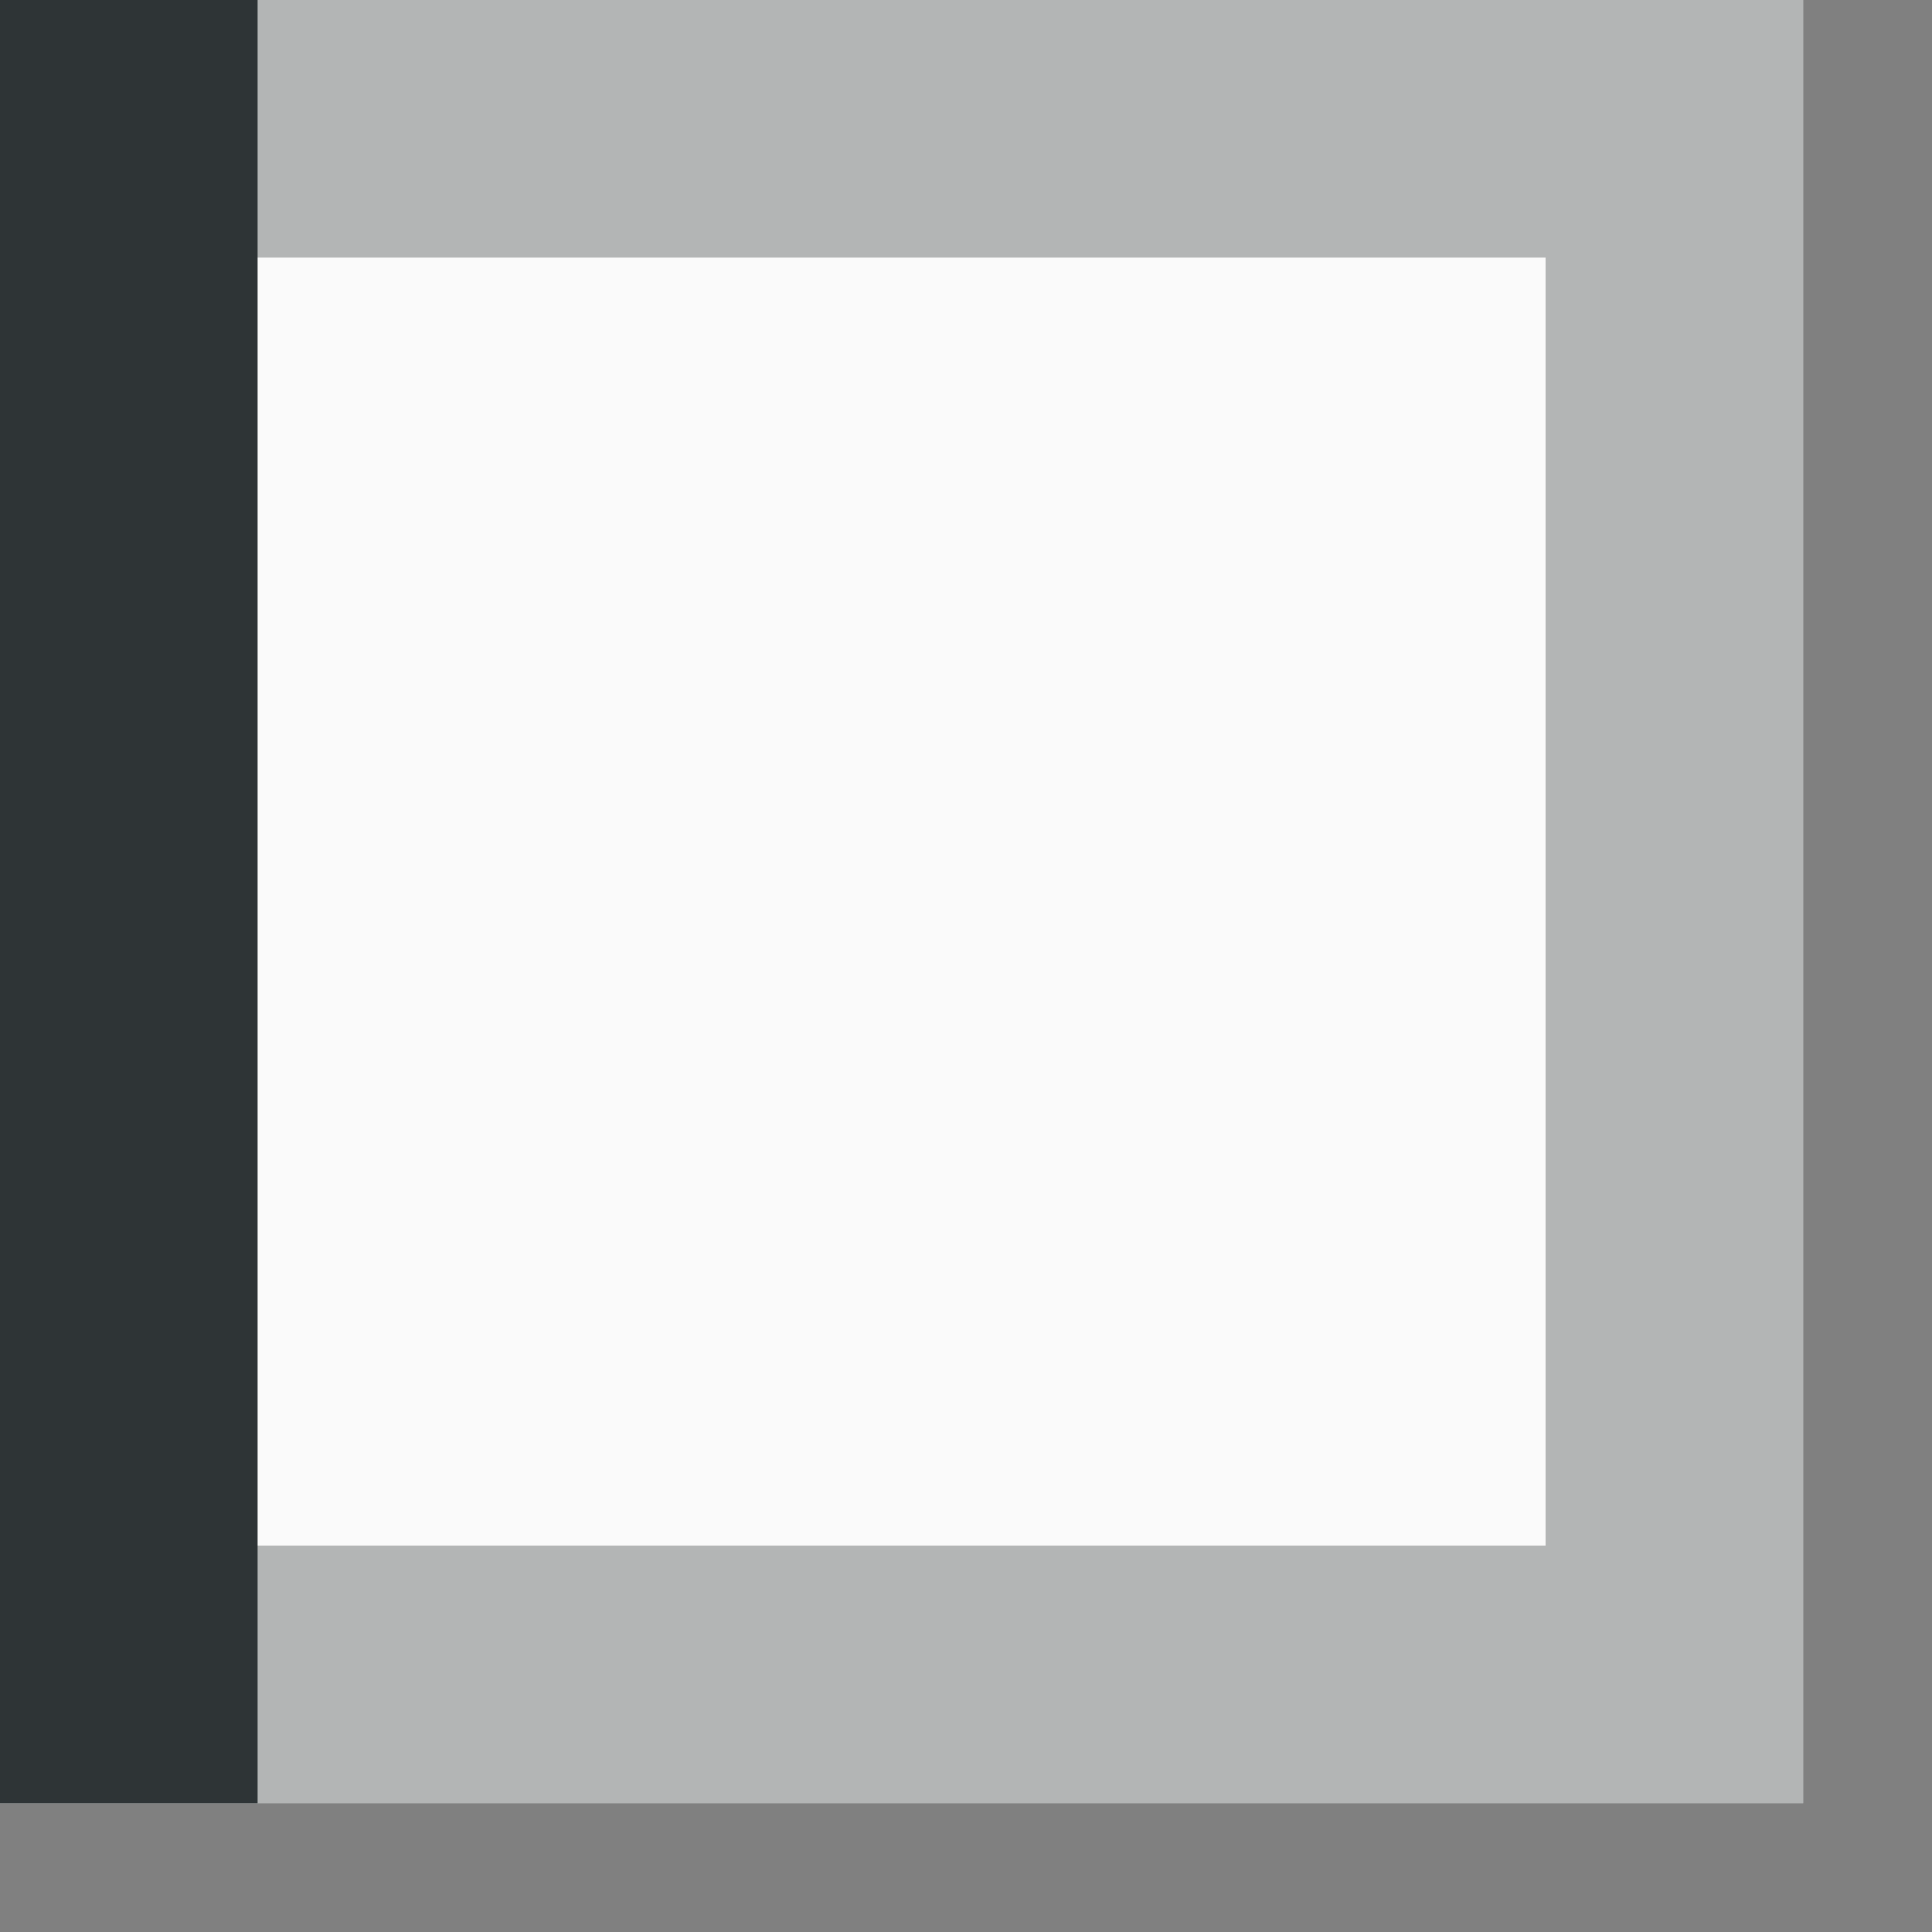 <svg height="15" viewBox="0 0 15 15" width="15" xmlns="http://www.w3.org/2000/svg"><rect x="0" y="0" width="15" height="15" fill="#808080" stroke="none"/><path d="m0 0h14v14h-14z" fill="#fafafa"/><g fill="#2e3436"><path d="m0 0v2h12v10h-12v2h12 2v-2-12z" opacity=".35" stroke-width=".966"/><path d="m0 0h2v14h-2z"/></g></svg>
